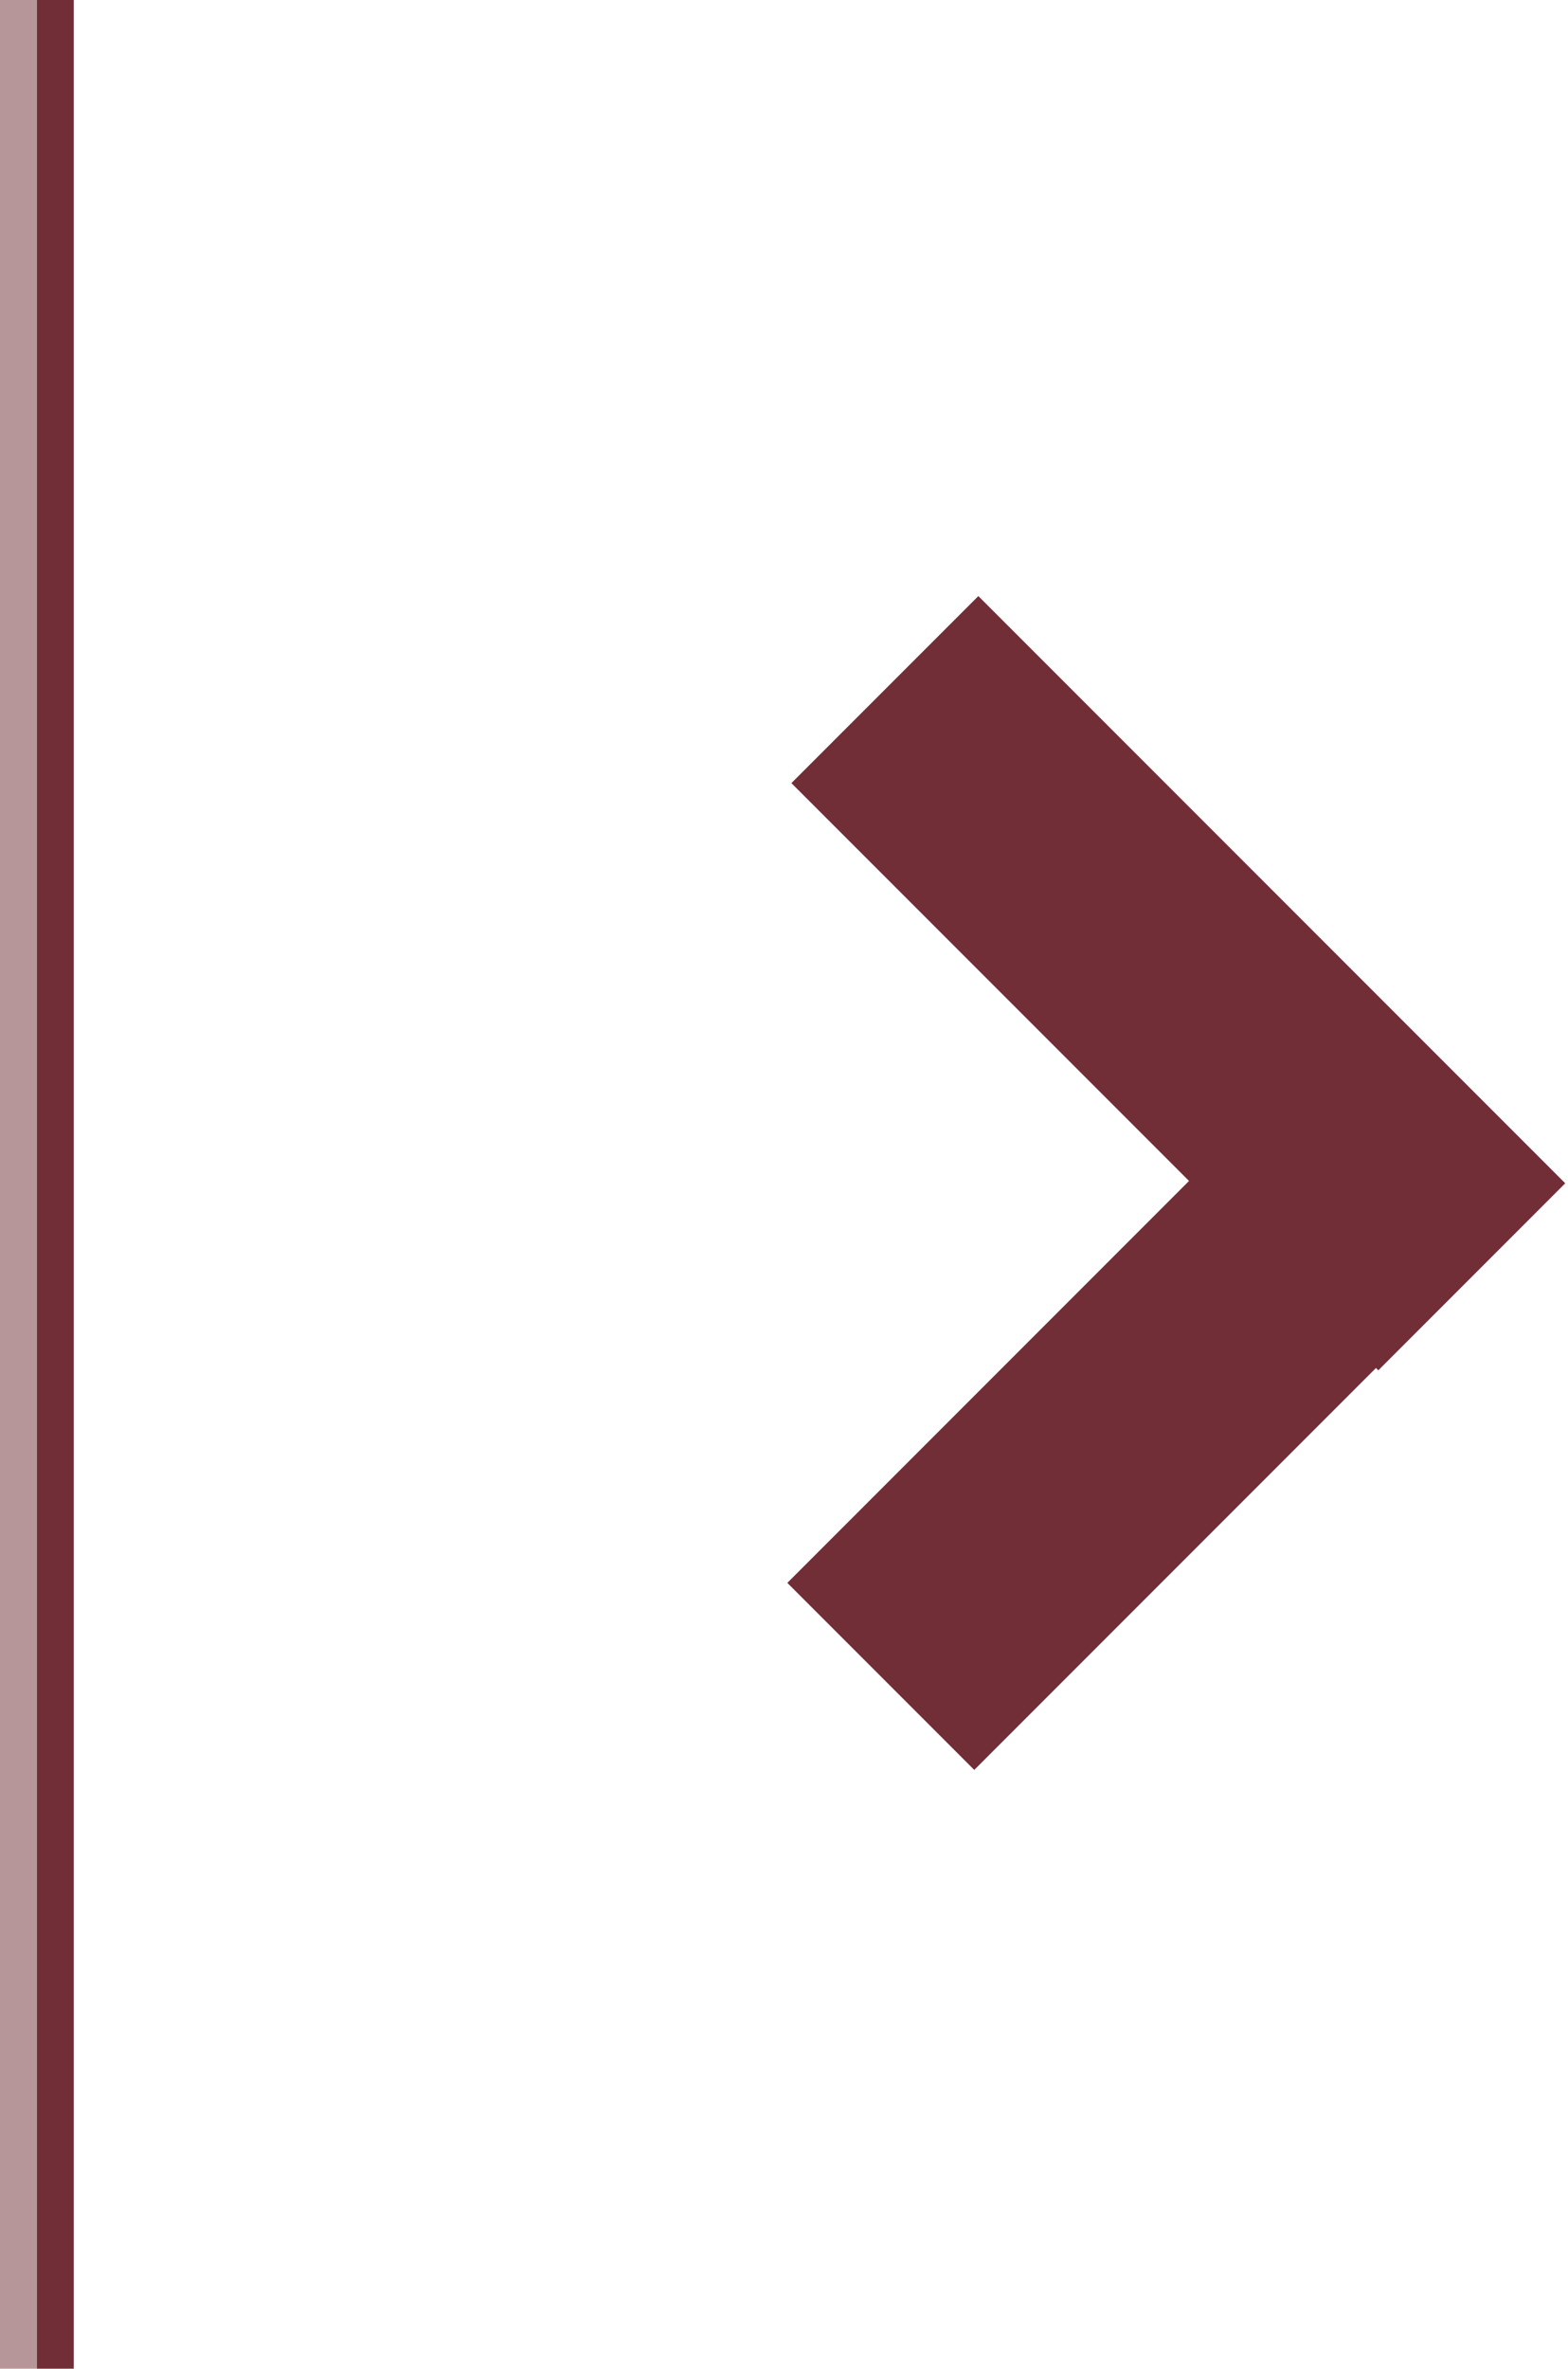 <?xml version="1.0" encoding="utf-8"?>
<!-- Generator: Adobe Illustrator 19.0.0, SVG Export Plug-In . SVG Version: 6.00 Build 0)  -->
<svg version="1.1" id="Calque_1" xmlns="http://www.w3.org/2000/svg" xmlns:xlink="http://www.w3.org/1999/xlink" x="0px" y="0px"
	 viewBox="-281 404.9 25.5 38.5" style="enable-background:new -281 404.9 25.5 38.5;" xml:space="preserve">
<style type="text/css">
	.st0{fill:#712e37;}
	.st1{opacity:0.5;fill:#712e37;enable-background:new}
</style>
<g id="XMLID_2_">
	
		<rect id="XMLID_3_" x="-264" y="420.6" transform="matrix(-0.707 -0.707 0.707 -0.707 -749.168 544.384)" class="st0" width="4.3" height="13.5"/>
	
		<rect id="XMLID_5_" x="-264" y="414.2" transform="matrix(0.707 -0.707 0.707 0.707 -374.321 -61.859)" class="st0" width="4.3" height="13.5"/>
	<rect id="XMLID_1_" x="-280.4" y="404.9" class="st0" width="0.6" height="38.5"/>
	<rect id="XMLID_6_" x="-281" y="404.9" class="st1" width="0.6" height="38.5"/>
</g>
</svg>
